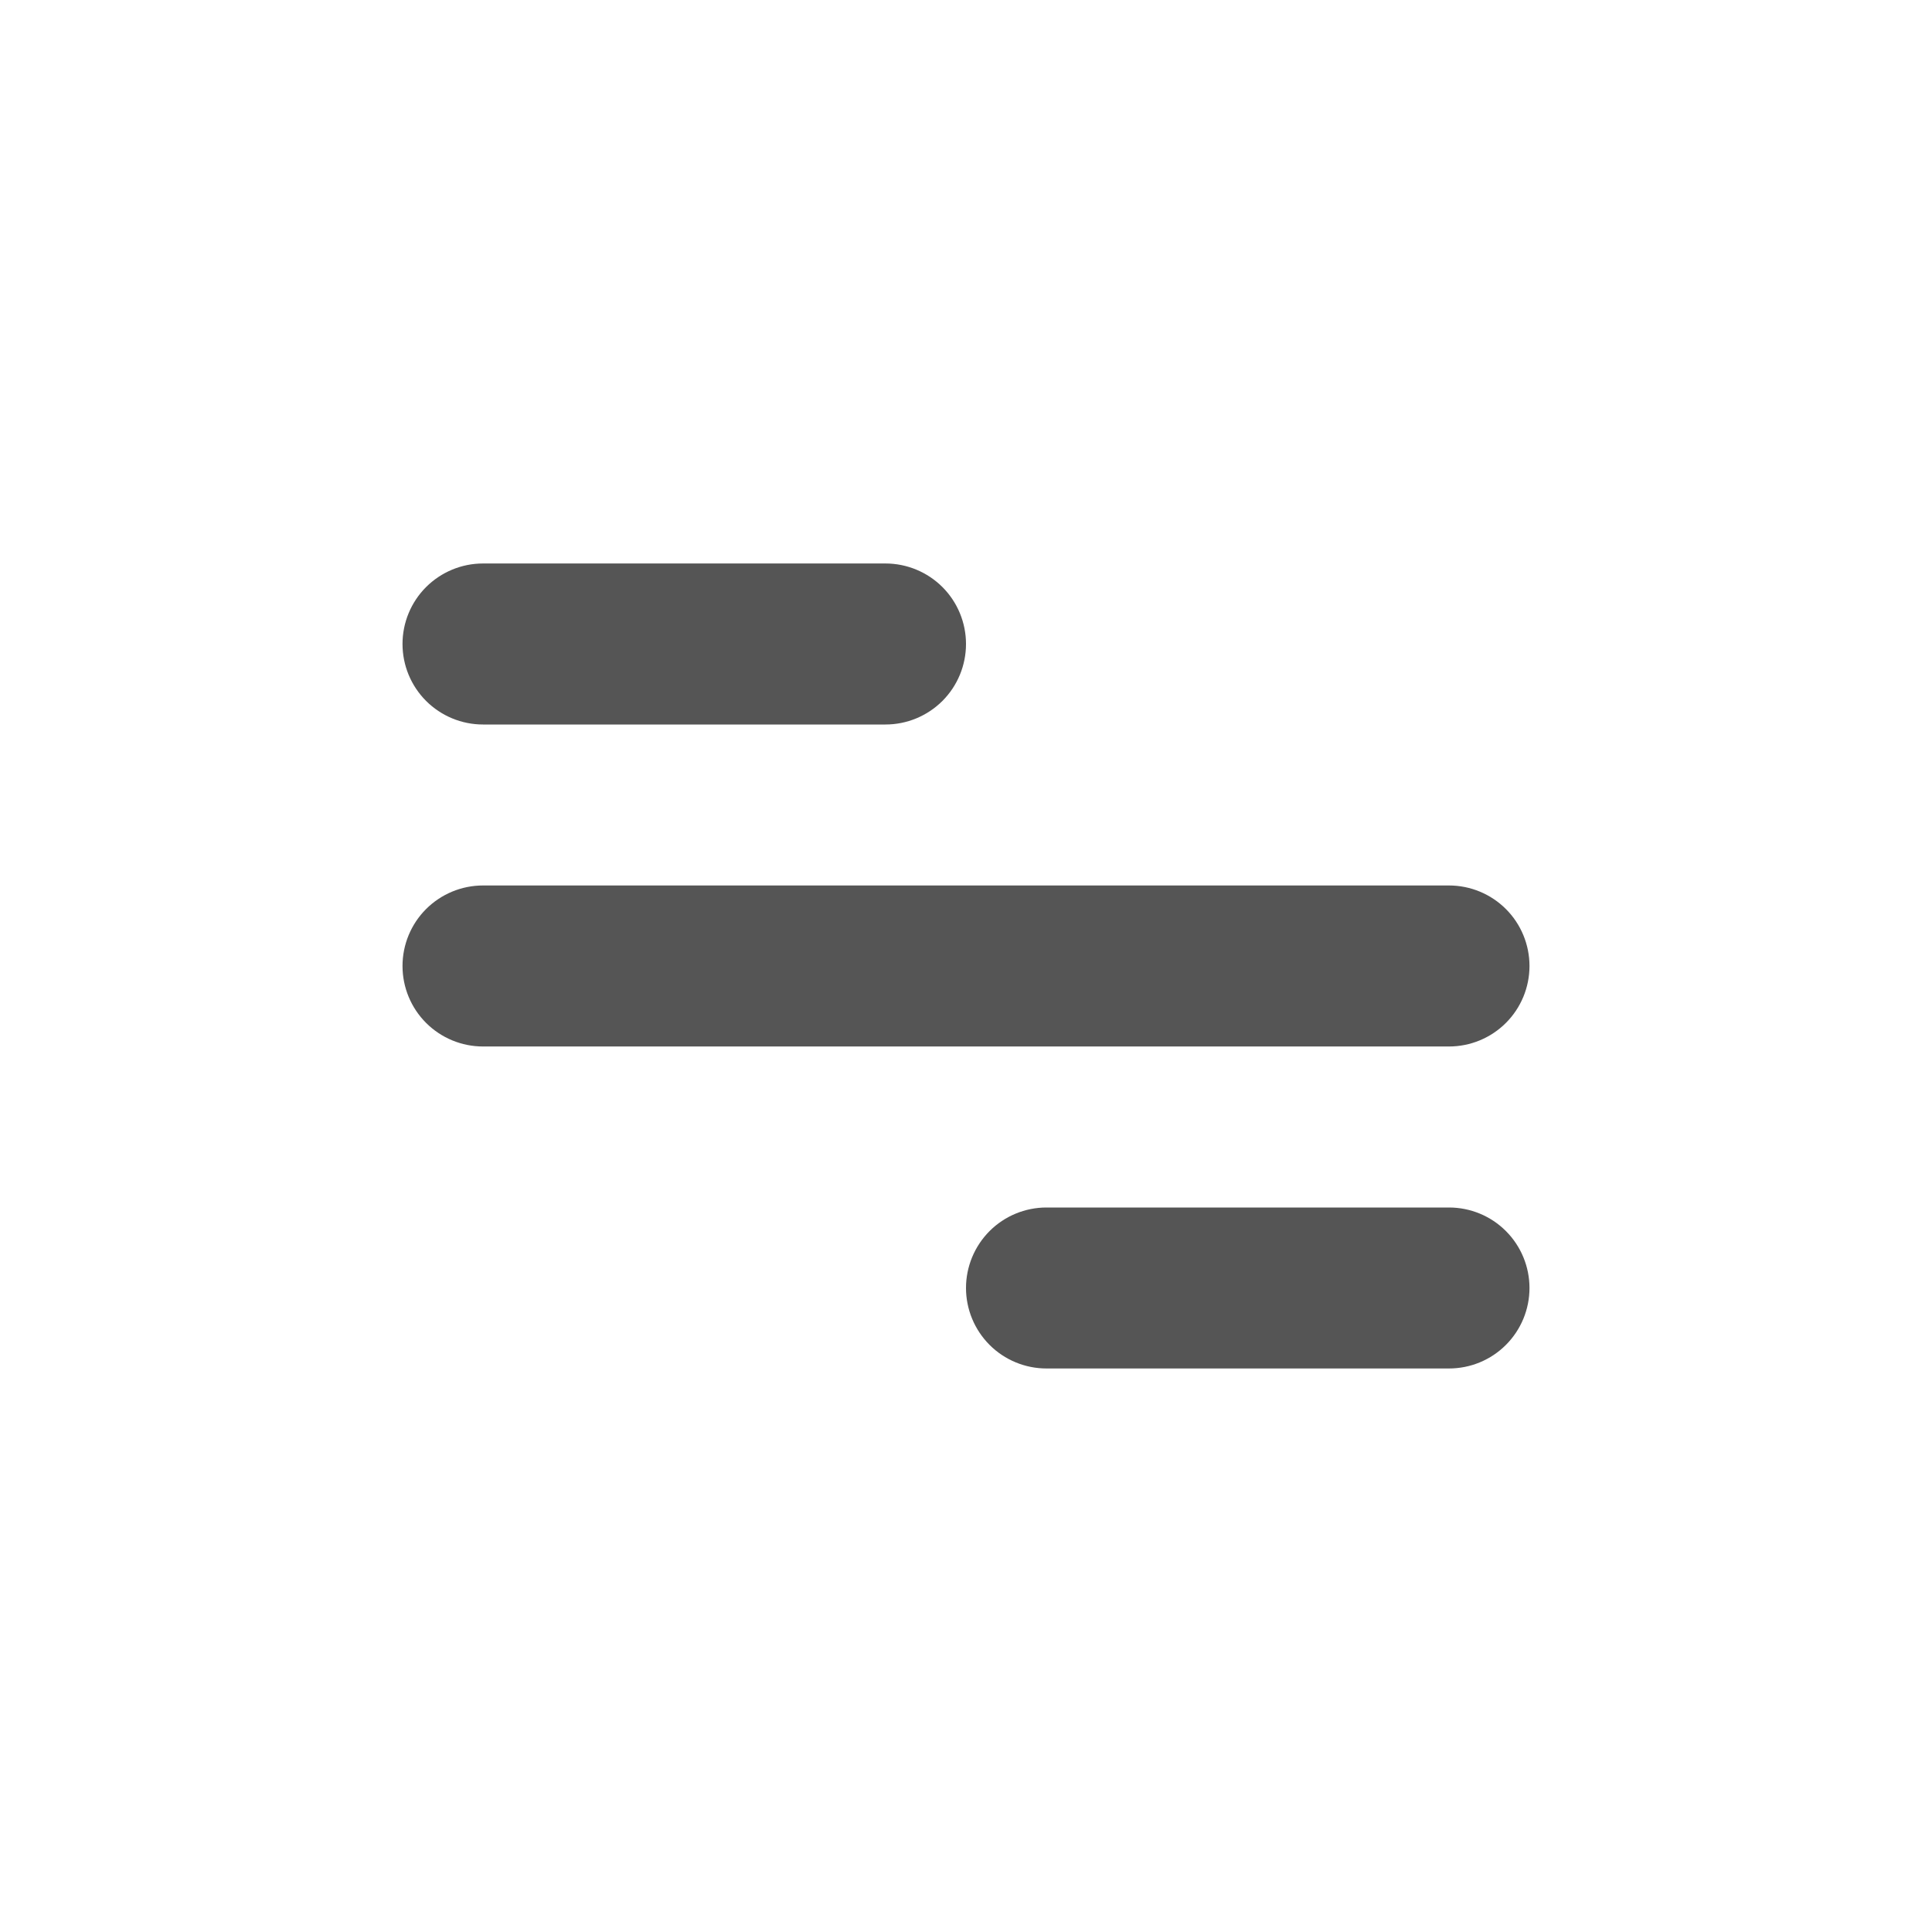 <svg width="50" height="50" viewBox="0 0 50 50" fill="none" xmlns="http://www.w3.org/2000/svg">
<path d="M12.5 14.583H22.917C23.469 14.583 23.999 14.803 24.39 15.193C24.781 15.584 25 16.114 25 16.666C25 17.219 24.781 17.749 24.39 18.14C23.999 18.53 23.469 18.75 22.917 18.75H12.5C11.947 18.75 11.418 18.53 11.027 18.14C10.636 17.749 10.417 17.219 10.417 16.666C10.417 16.114 10.636 15.584 11.027 15.193C11.418 14.803 11.947 14.583 12.5 14.583ZM27.083 31.25H37.5C38.053 31.25 38.583 31.469 38.973 31.86C39.364 32.251 39.583 32.781 39.583 33.333C39.583 33.886 39.364 34.415 38.973 34.806C38.583 35.197 38.053 35.416 37.5 35.416H27.083C26.531 35.416 26.001 35.197 25.61 34.806C25.22 34.415 25 33.886 25 33.333C25 32.781 25.22 32.251 25.61 31.86C26.001 31.469 26.531 31.25 27.083 31.25ZM12.5 22.916H37.5C38.053 22.916 38.583 23.136 38.973 23.526C39.364 23.917 39.583 24.447 39.583 25C39.583 25.552 39.364 26.082 38.973 26.473C38.583 26.863 38.053 27.083 37.5 27.083H12.5C11.947 27.083 11.418 26.863 11.027 26.473C10.636 26.082 10.417 25.552 10.417 25C10.417 24.447 10.636 23.917 11.027 23.526C11.418 23.136 11.947 22.916 12.5 22.916Z" fill="#555555"/>
</svg>
